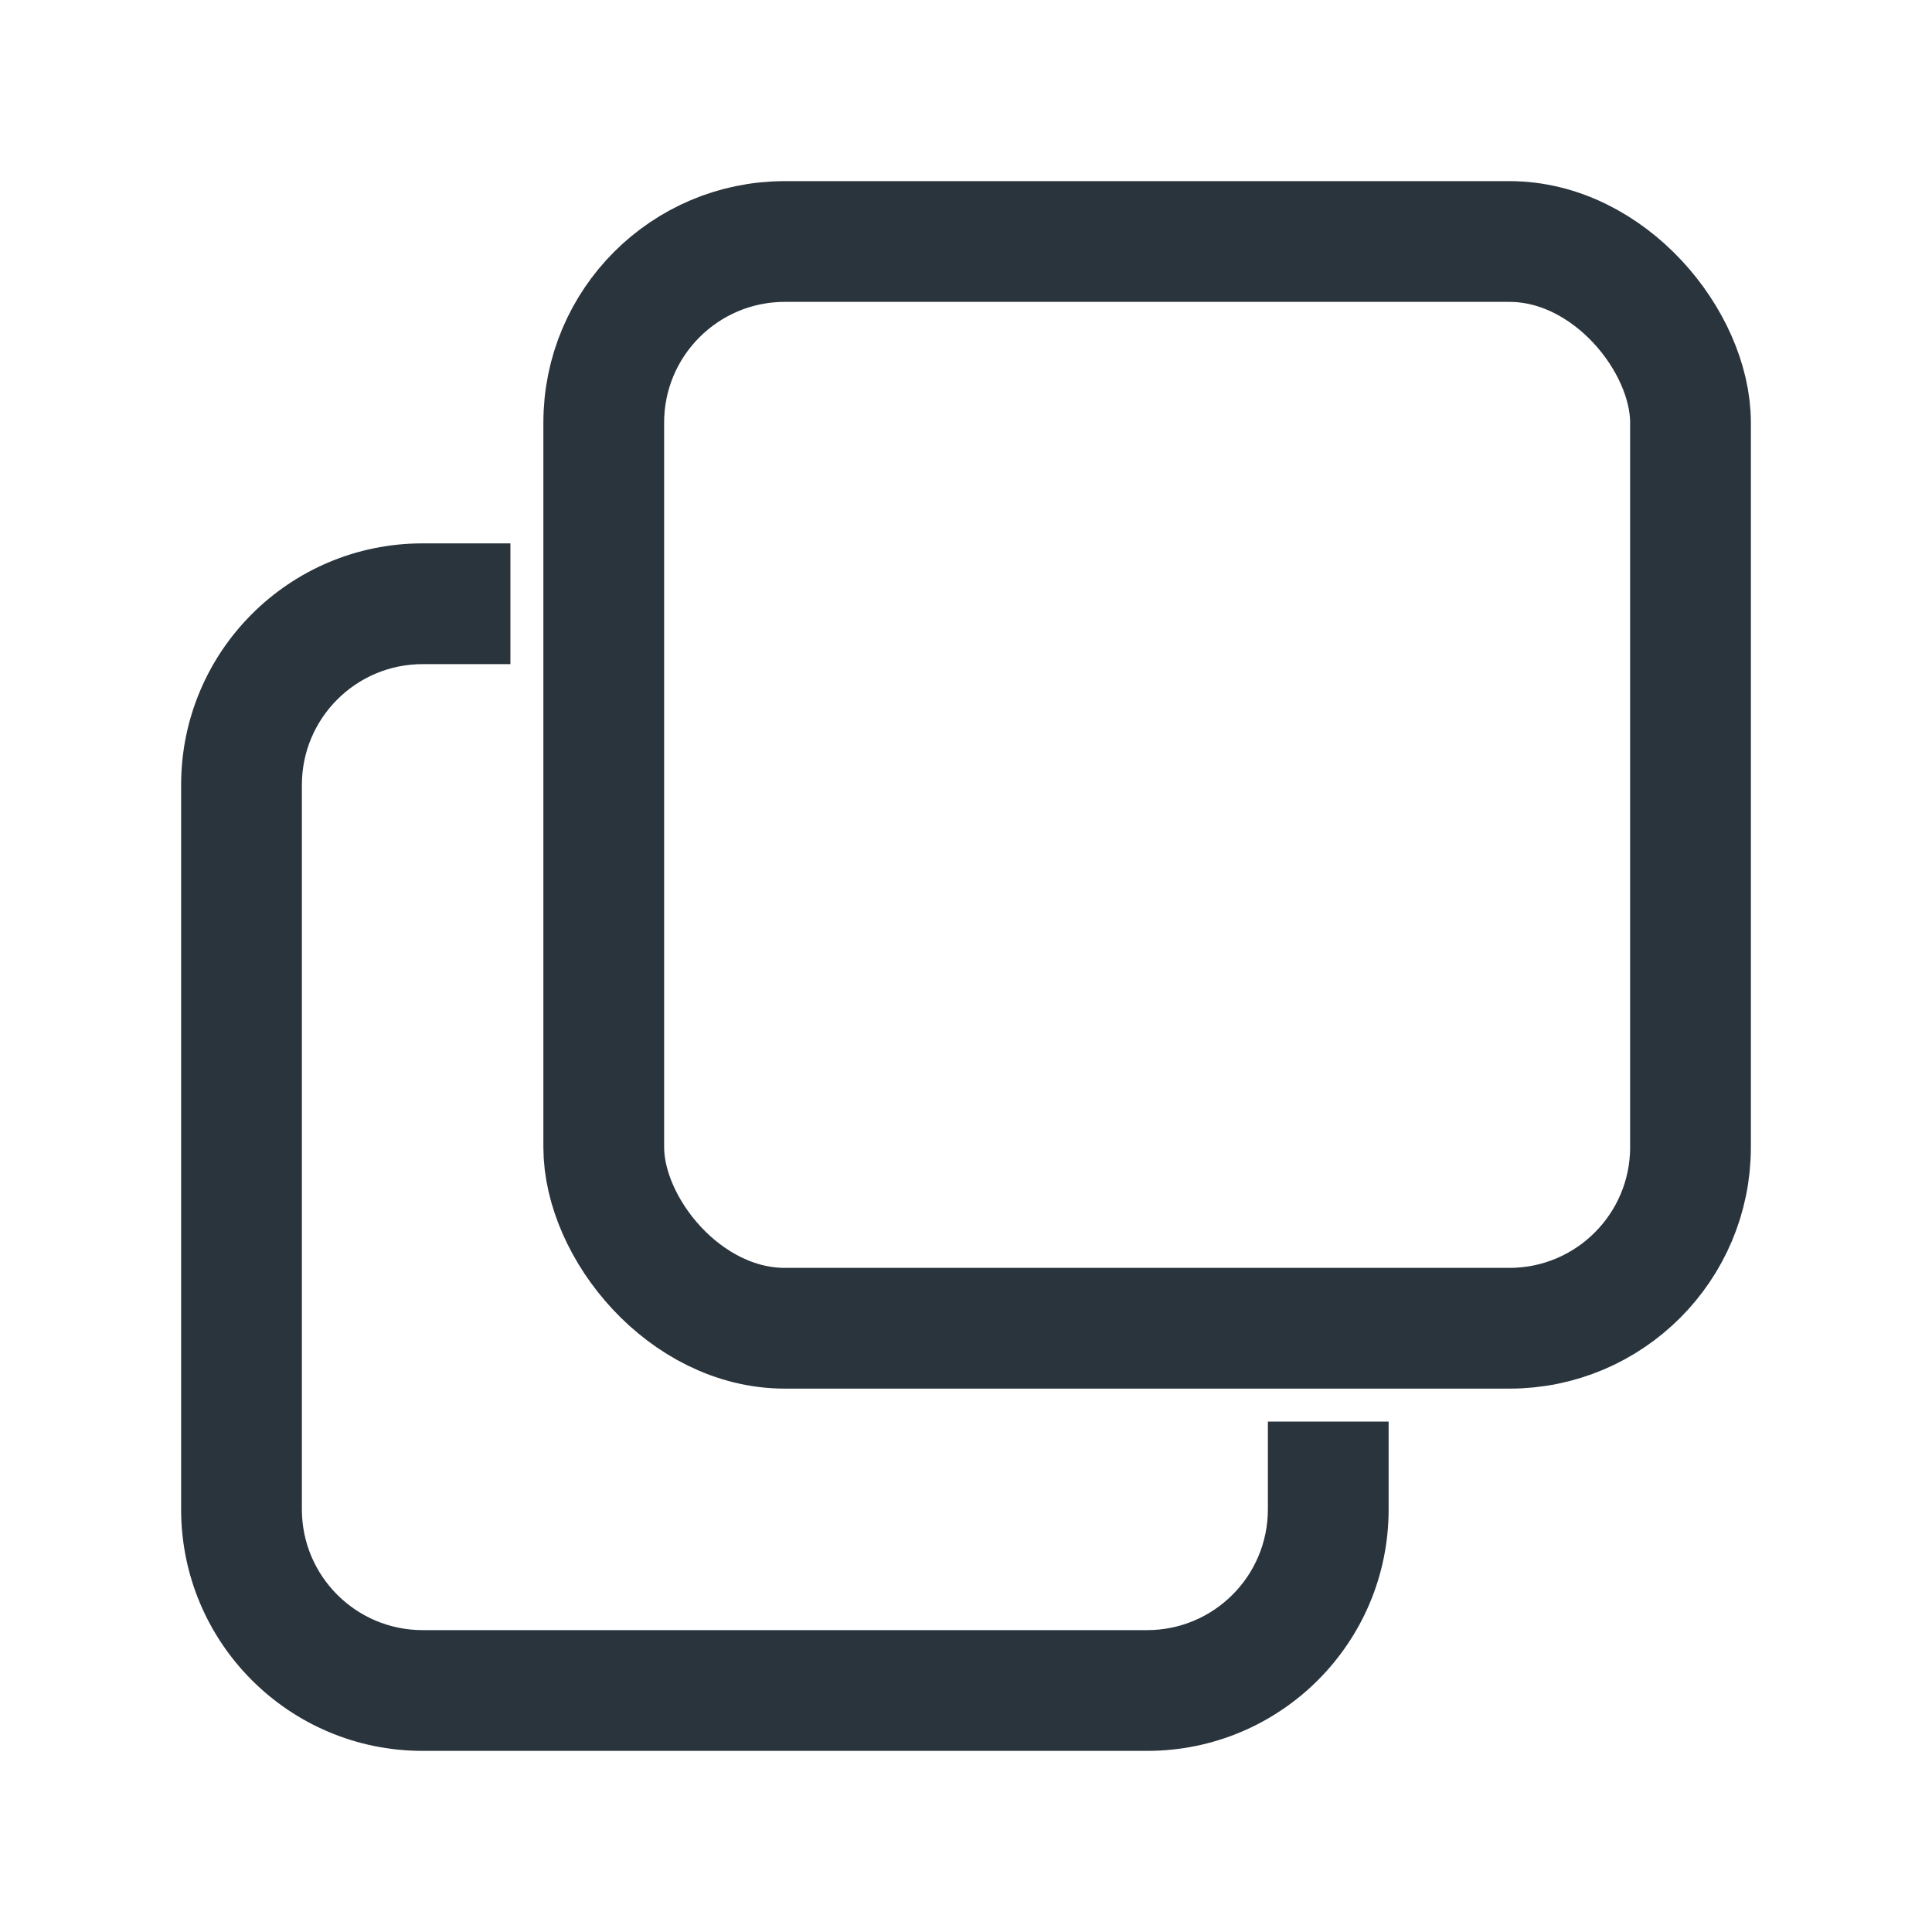 <svg width="16" height="16" viewBox="0 0 16 16" fill="none" xmlns="http://www.w3.org/2000/svg">
<path fill-rule="evenodd" clip-rule="evenodd" d="M4.227 4.5H3.5C2.395 4.5 1.5 5.395 1.5 6.5V12.5C1.5 13.605 2.395 14.5 3.5 14.5H9.5C10.605 14.5 11.5 13.605 11.5 12.5V11.773H10.5V12.5C10.5 13.052 10.052 13.5 9.5 13.5H3.5C2.948 13.5 2.5 13.052 2.5 12.5V6.5C2.5 5.948 2.948 5.5 3.5 5.5H4.227V4.5Z" fill="#2a343d"/>
<rect x="5" y="2" width="9" height="9" rx="1.5" stroke="#2a343d"/>
</svg>
